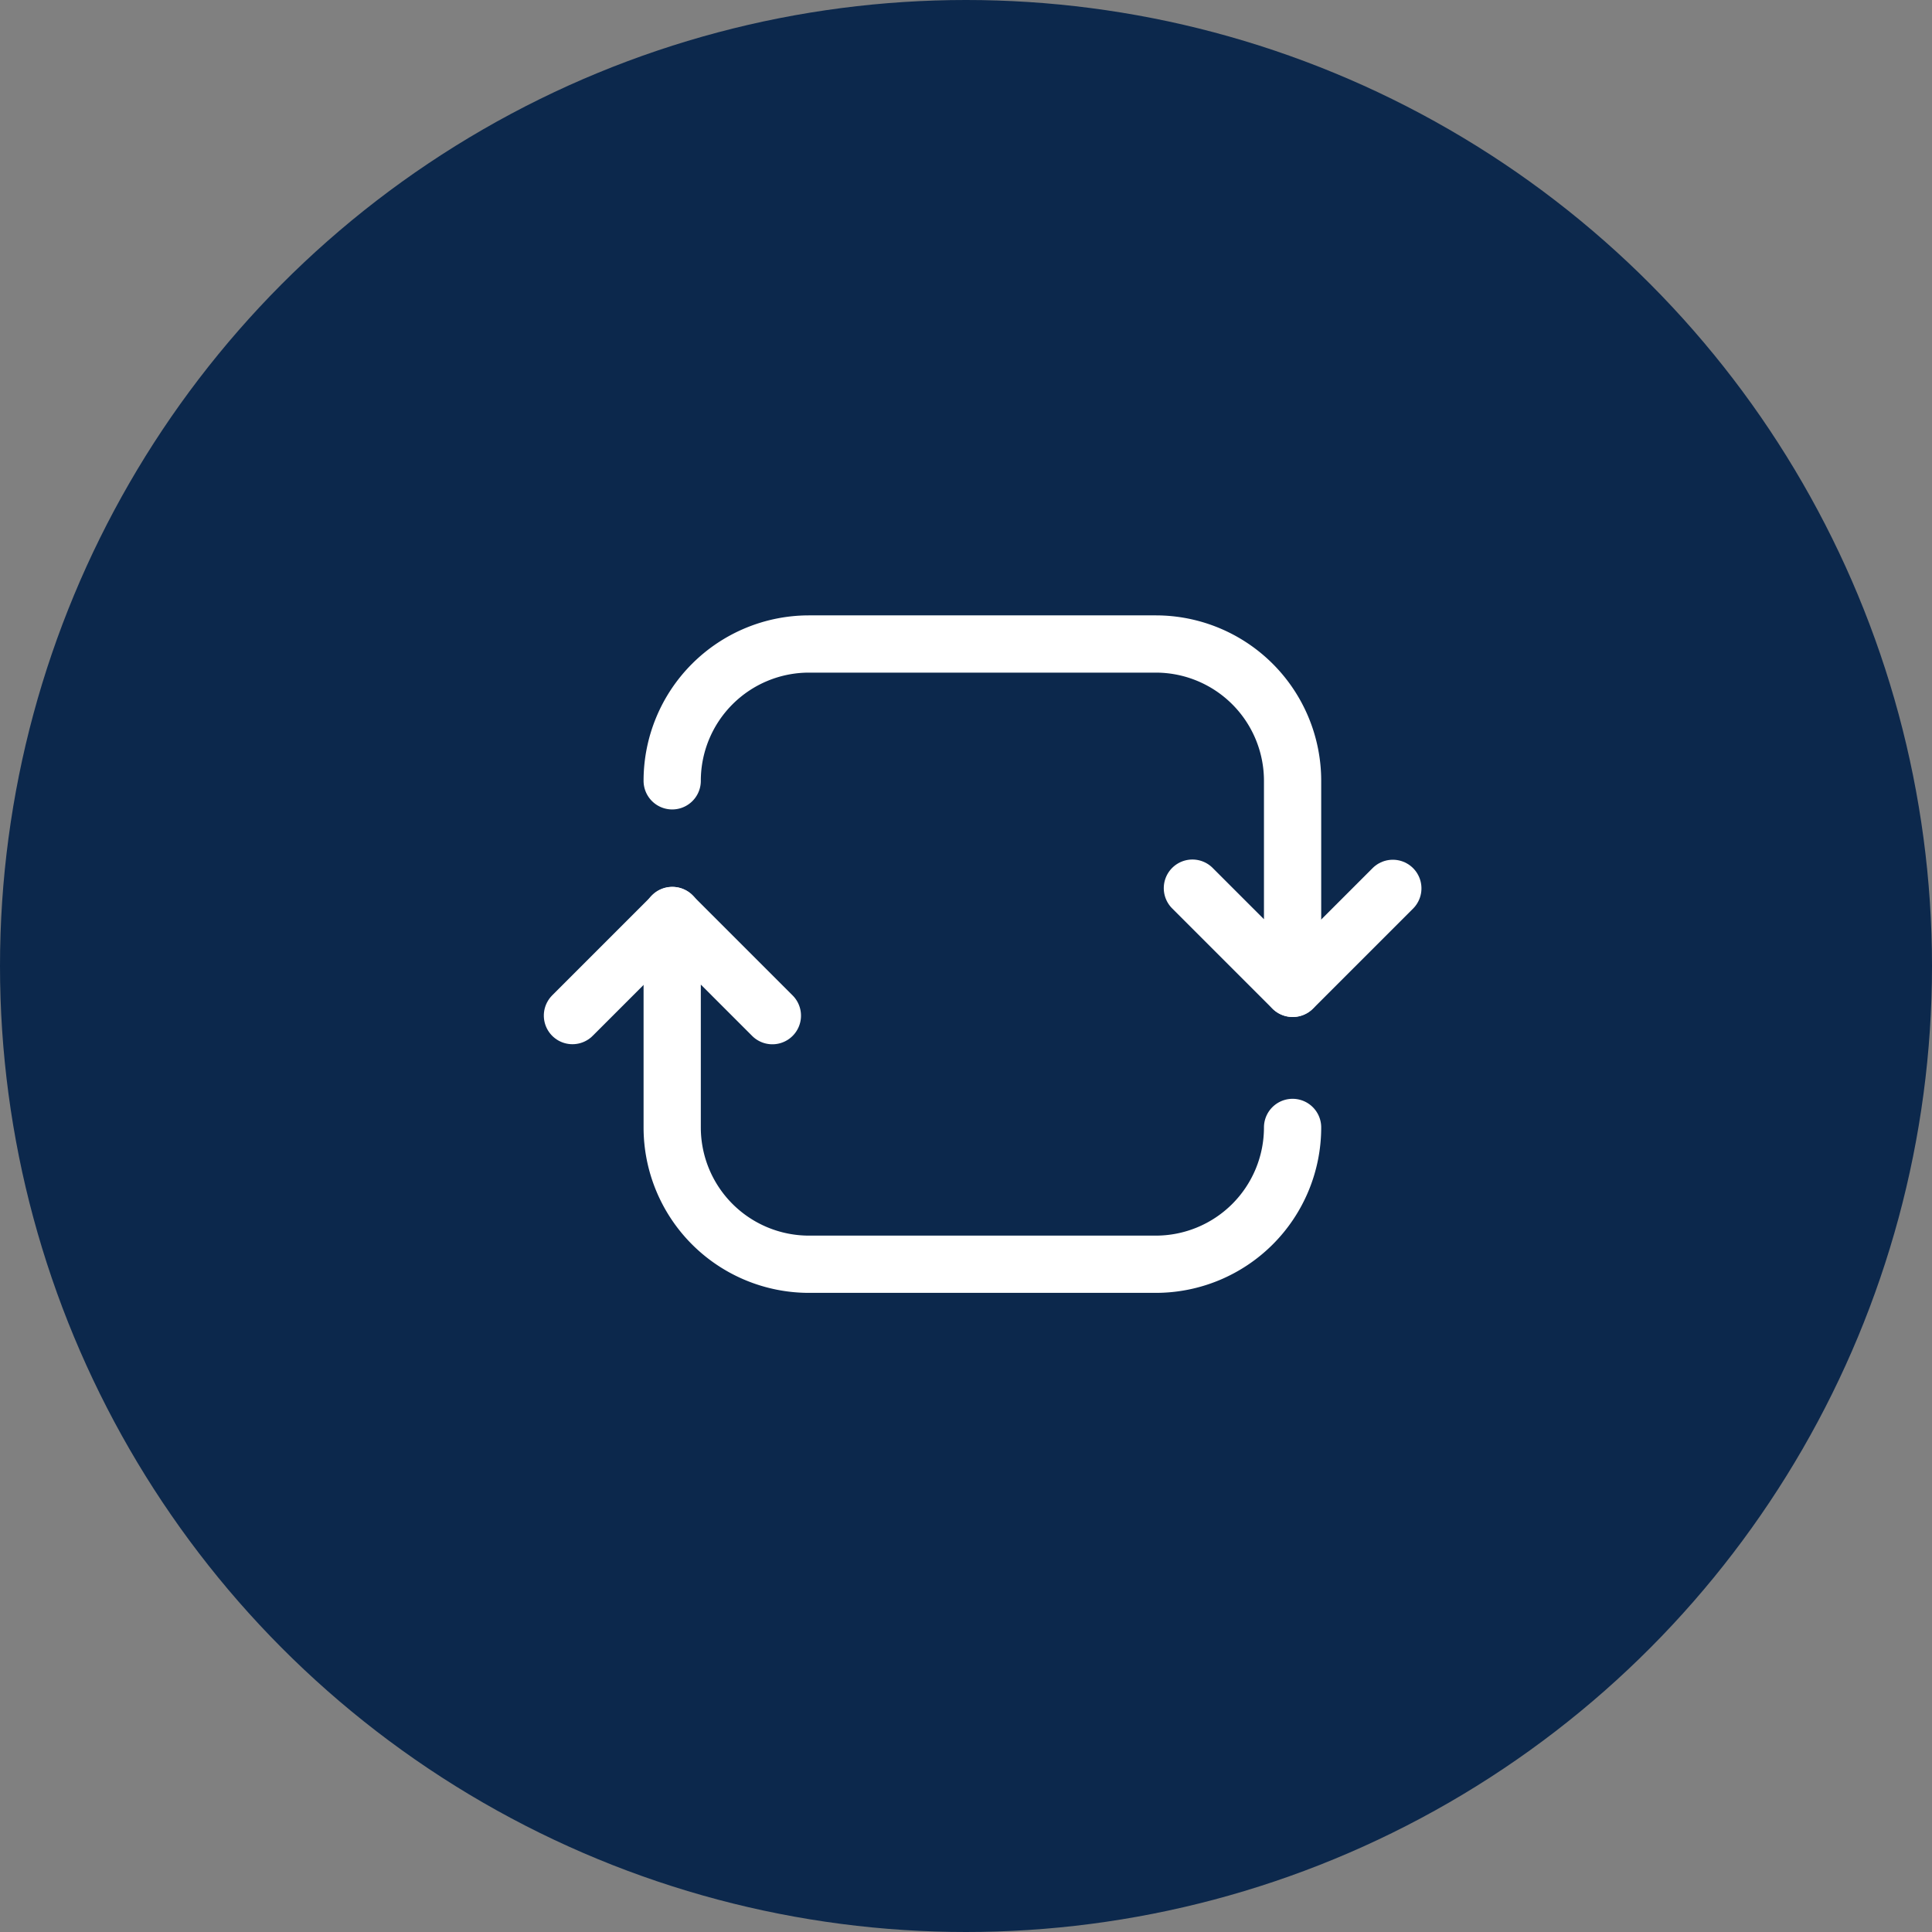 <svg xmlns="http://www.w3.org/2000/svg" width="27" height="27" viewBox="0 0 27 27">
  <rect x="0" y="0" width="27" height="27" fill="#808080" stroke="none"/>
  <g id="Group_1615" data-name="Group 1615" transform="translate(5.424 121.625)">
    <circle id="Ellipse_537" data-name="Ellipse 537" cx="13.5" cy="13.5" r="13.5" transform="translate(-5.424 -121.625)" fill="#0c284c"/>
    <g id="icon-refresh" transform="translate(14.041 -112.625) rotate(90)">
      <line id="line" x1="1.398" y1="1.398" transform="translate(3.415)" fill="none" stroke="#fff" stroke-linecap="round" stroke-linejoin="round" stroke-width="0.8"/>
      <path id="path" d="M351.777,697.5a1.912,1.912,0,0,1-1.912-1.912v-4.846a1.912,1.912,0,0,1,1.912-1.912h2.9l-1.4,1.4" transform="translate(-349.865 -687.429)" fill="none" stroke="#fff" stroke-linecap="round" stroke-linejoin="round" stroke-width="0.8"/>
      <line id="line-2" data-name="line" x2="1.398" y2="1.398" transform="translate(3.795 10.067)" fill="none" stroke="#fff" stroke-linecap="round" stroke-linejoin="round" stroke-width="0.8"/>
      <path id="path-2" data-name="path" d="M358.644,696.1l-1.4,1.4h2.962a1.912,1.912,0,0,0,1.912-1.912v-4.846a1.912,1.912,0,0,0-1.912-1.912" transform="translate(-353.45 -687.429)" fill="none" stroke="#fff" stroke-linecap="round" stroke-linejoin="round" stroke-width="0.8"/>
    </g>
  </g>
</svg>
